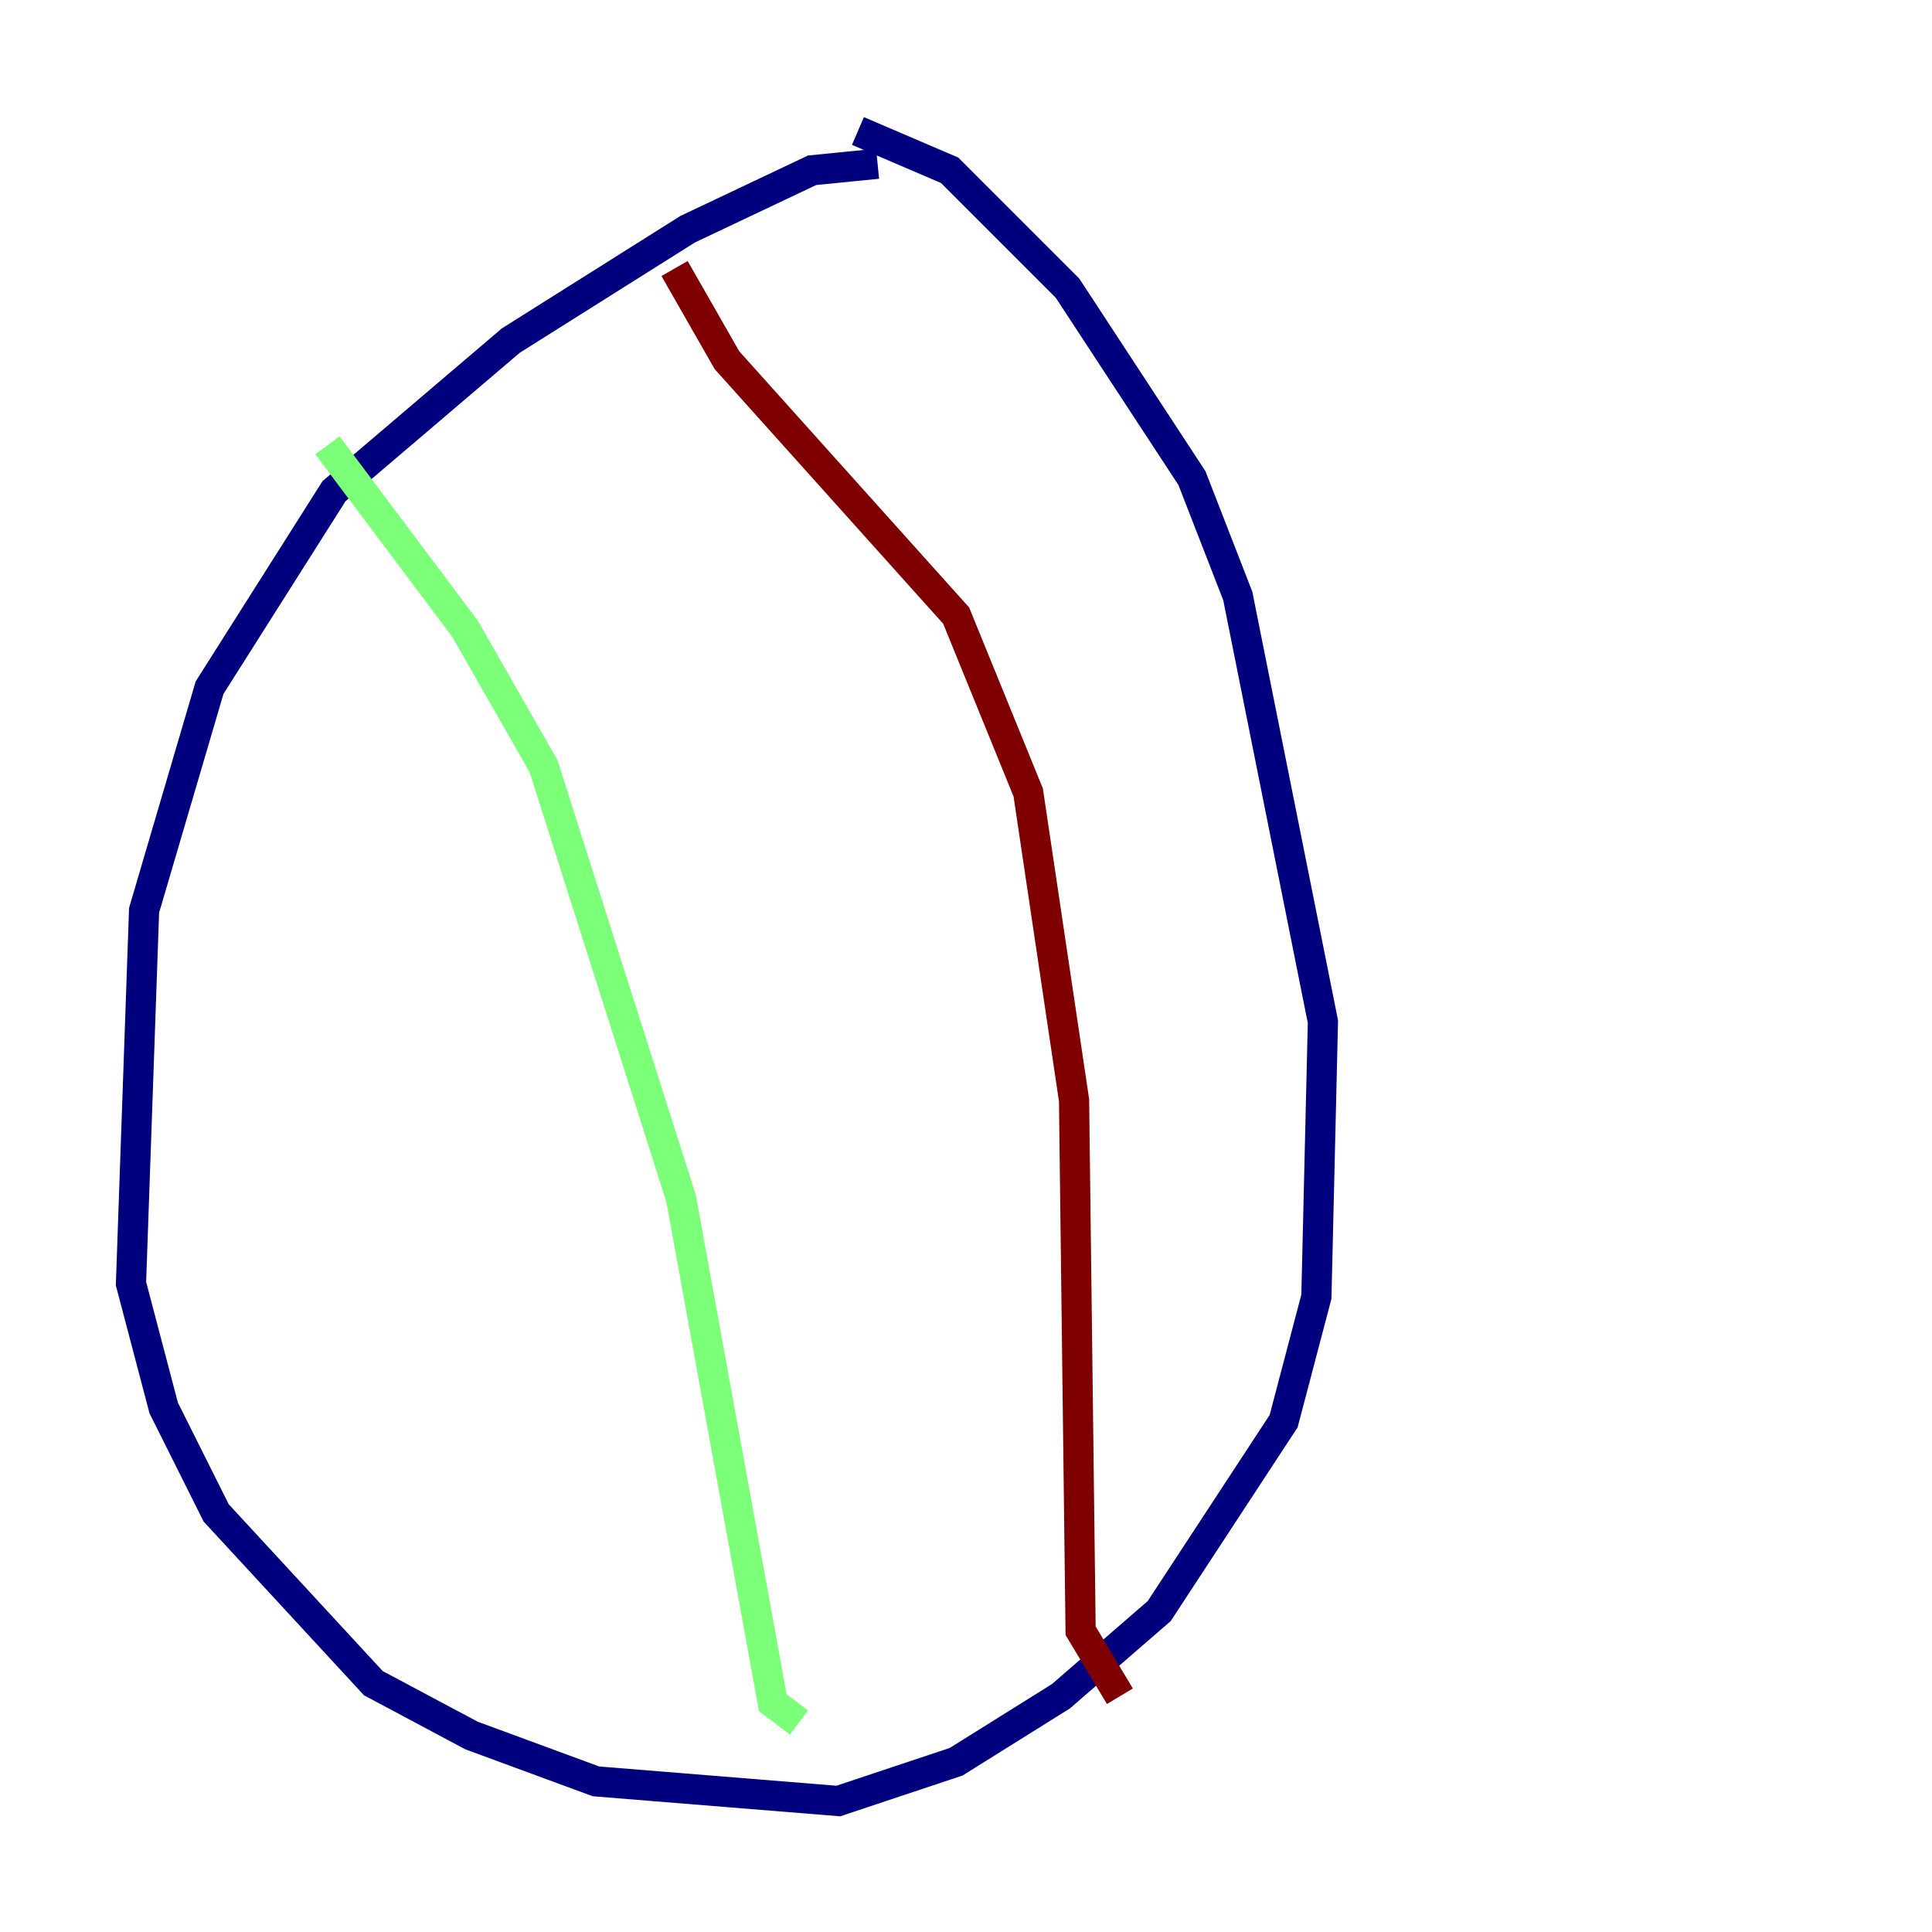 <?xml version="1.0" encoding="utf-8" ?>
<svg baseProfile="tiny" height="128" version="1.2" viewBox="0,0,128,128" width="128" xmlns="http://www.w3.org/2000/svg" xmlns:ev="http://www.w3.org/2001/xml-events" xmlns:xlink="http://www.w3.org/1999/xlink"><defs /><polyline fill="none" points="58.142,10.848 53.803,11.281 45.559,15.186 33.844,22.563 22.129,32.542 13.885,45.559 9.546,60.312 8.678,85.044 10.848,93.288 14.319,100.231 24.732,111.512 31.241,114.983 39.485,118.02 55.539,119.322 63.349,116.719 70.291,112.38 76.8,106.739 85.044,94.156 87.214,85.912 87.647,67.688 82.007,39.485 78.969,31.675 70.725,19.091 62.915,11.281 56.841,8.678" stroke="#00007f" stroke-width="2" /><polyline fill="none" points="21.695,29.505 30.807,41.654 36.014,50.766 45.125,79.403 51.2,112.814 52.936,114.115" stroke="#7cff79" stroke-width="2" /><polyline fill="none" points="44.691,17.79 48.163,23.864 63.349,40.786 68.122,52.502 71.159,72.895 71.593,108.041 74.197,112.38" stroke="#7f0000" stroke-width="2" /></svg>